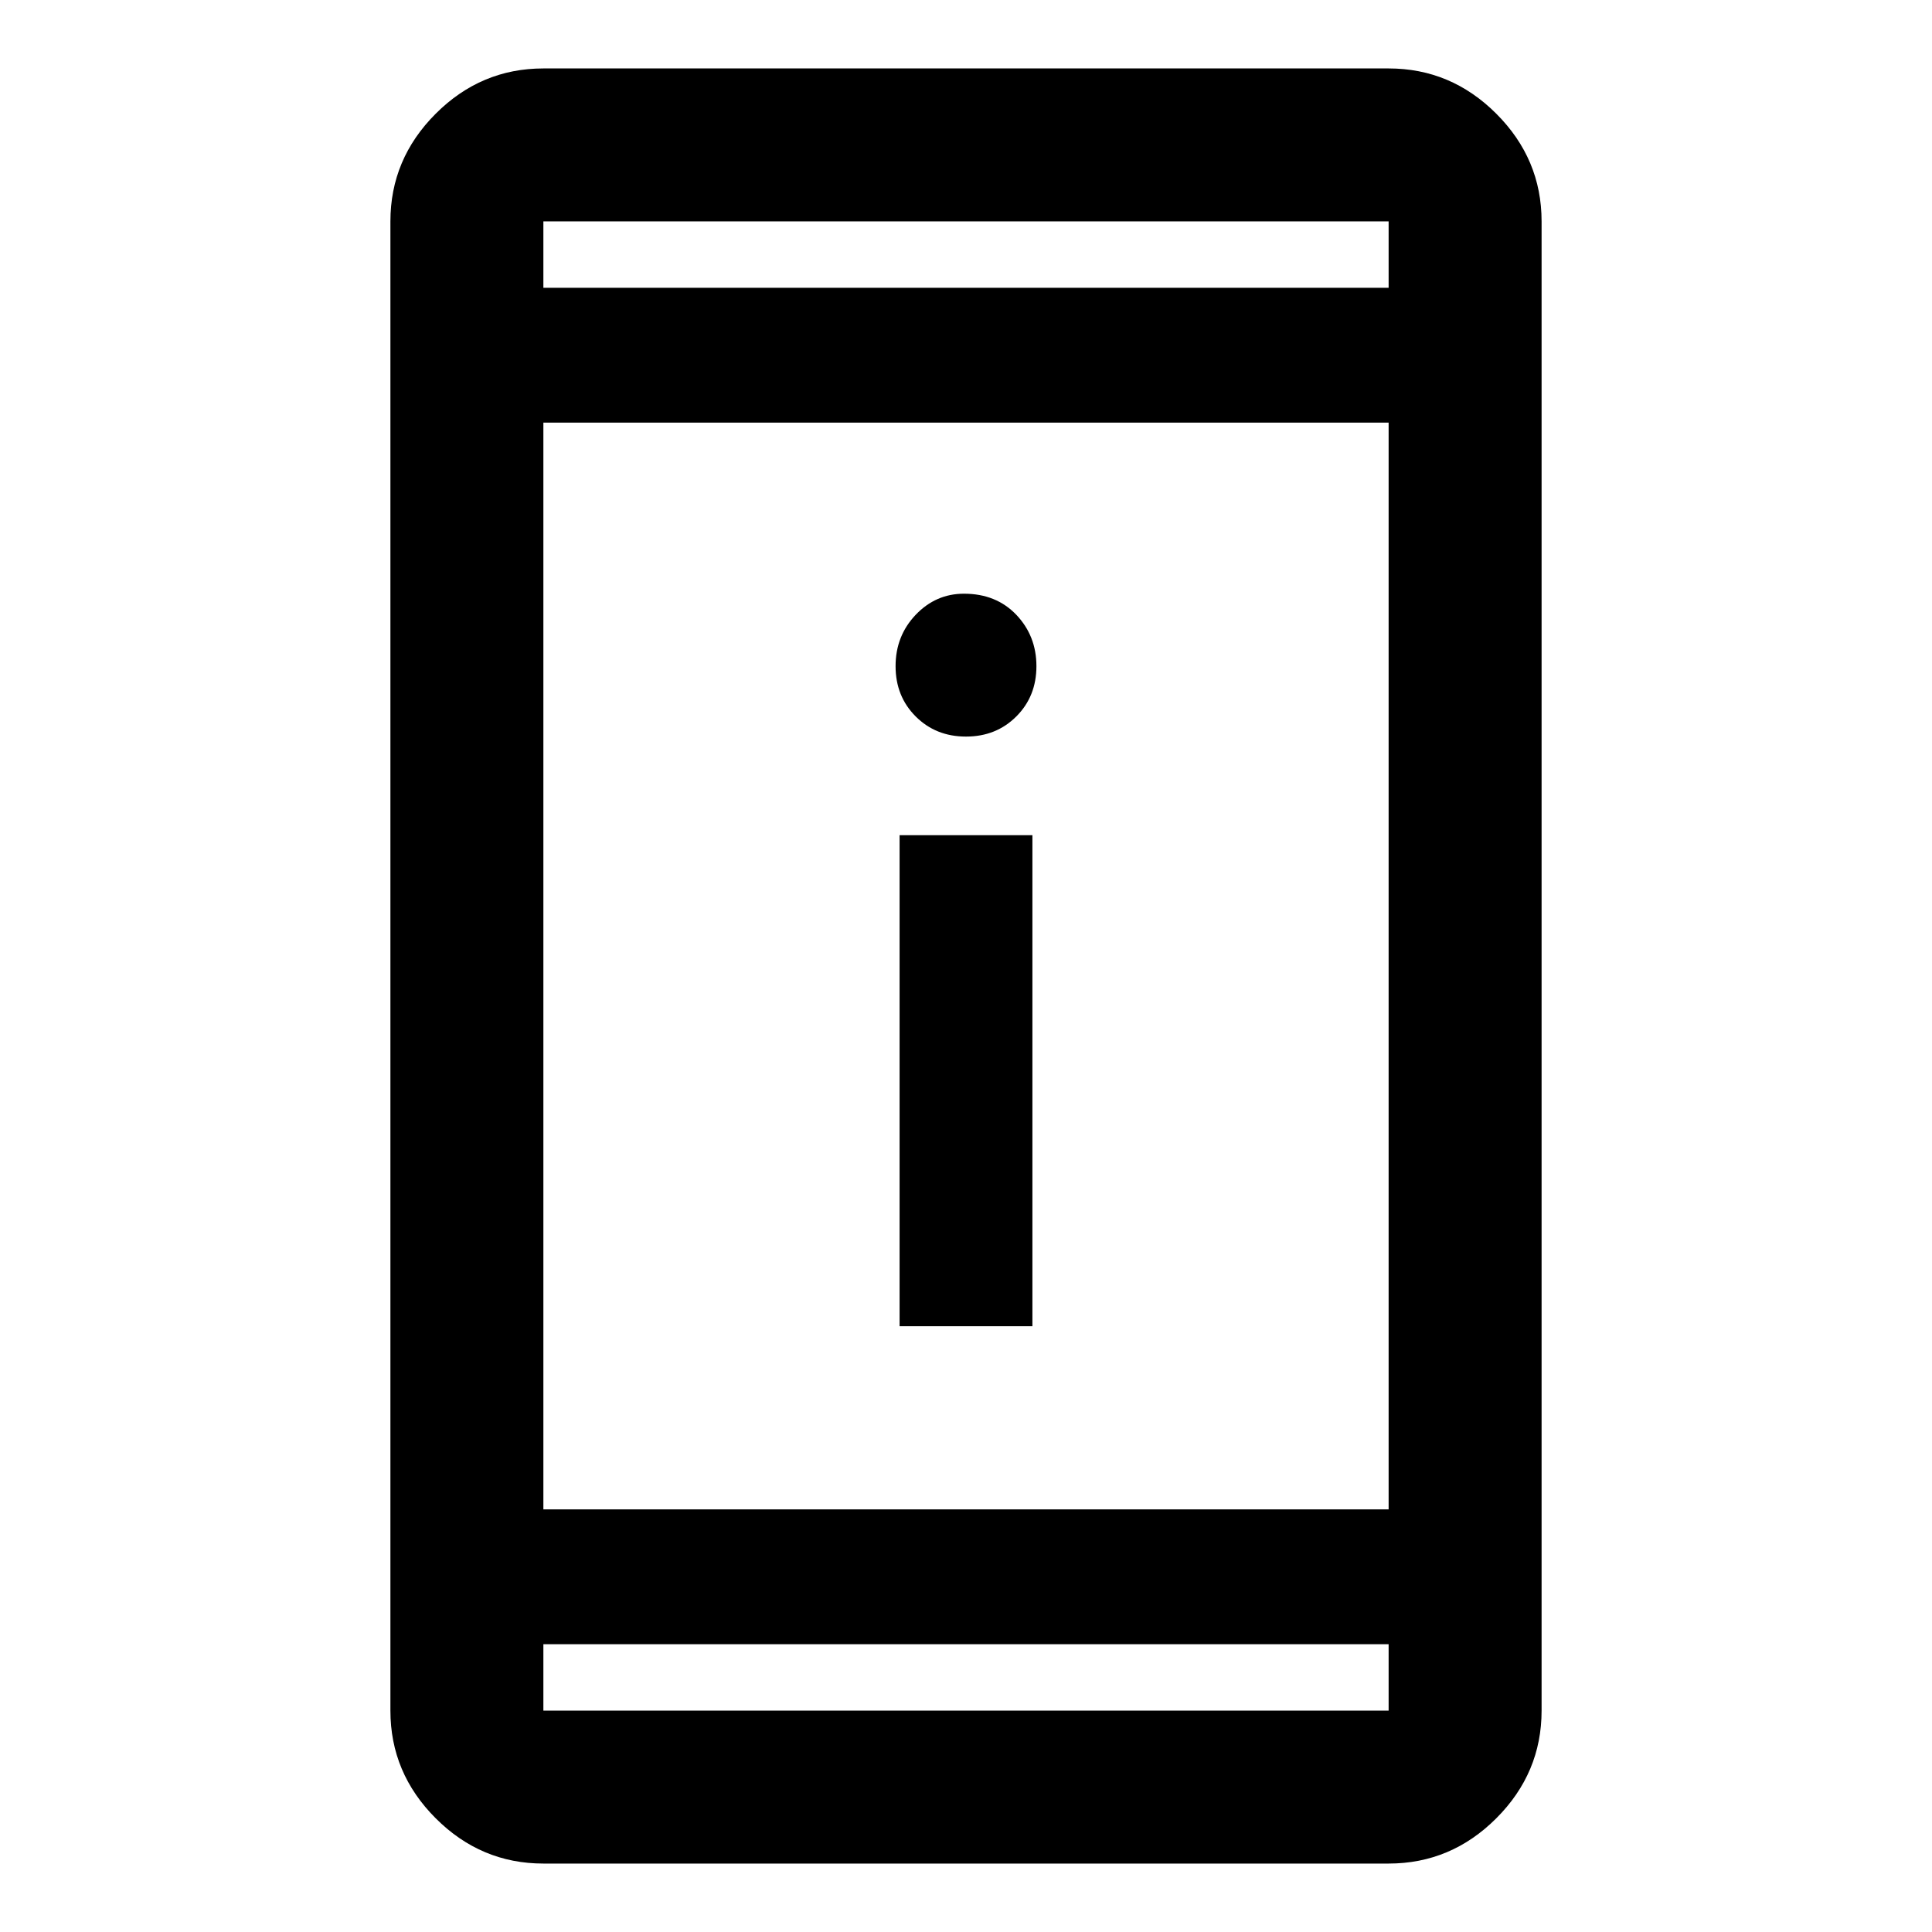 <svg xmlns="http://www.w3.org/2000/svg" height="40" width="40"><path d="M18.625 27.458V17.292h2.75v10.166ZM20 15.25q-.625 0-1.042-.417-.416-.416-.416-1.041t.416-1.063q.417-.437 1-.437.667 0 1.084.437.416.438.416 1.063t-.416 1.041q-.417.417-1.042.417Zm-8.75 23.333q-1.292 0-2.229-.937-.938-.938-.938-2.229V4.583q0-1.291.938-2.229.937-.937 2.229-.937h17.5q1.292 0 2.229.937.938.938.938 2.229v30.834q0 1.291-.938 2.229-.937.937-2.229.937Zm0-7.333h17.5V8.75h-17.5Zm0 2.792v1.375h17.5v-1.375Zm0-28.084h17.5V4.583h-17.5Zm0-1.375v1.375-1.375Zm0 30.834v-1.375 1.375Z"/></svg>